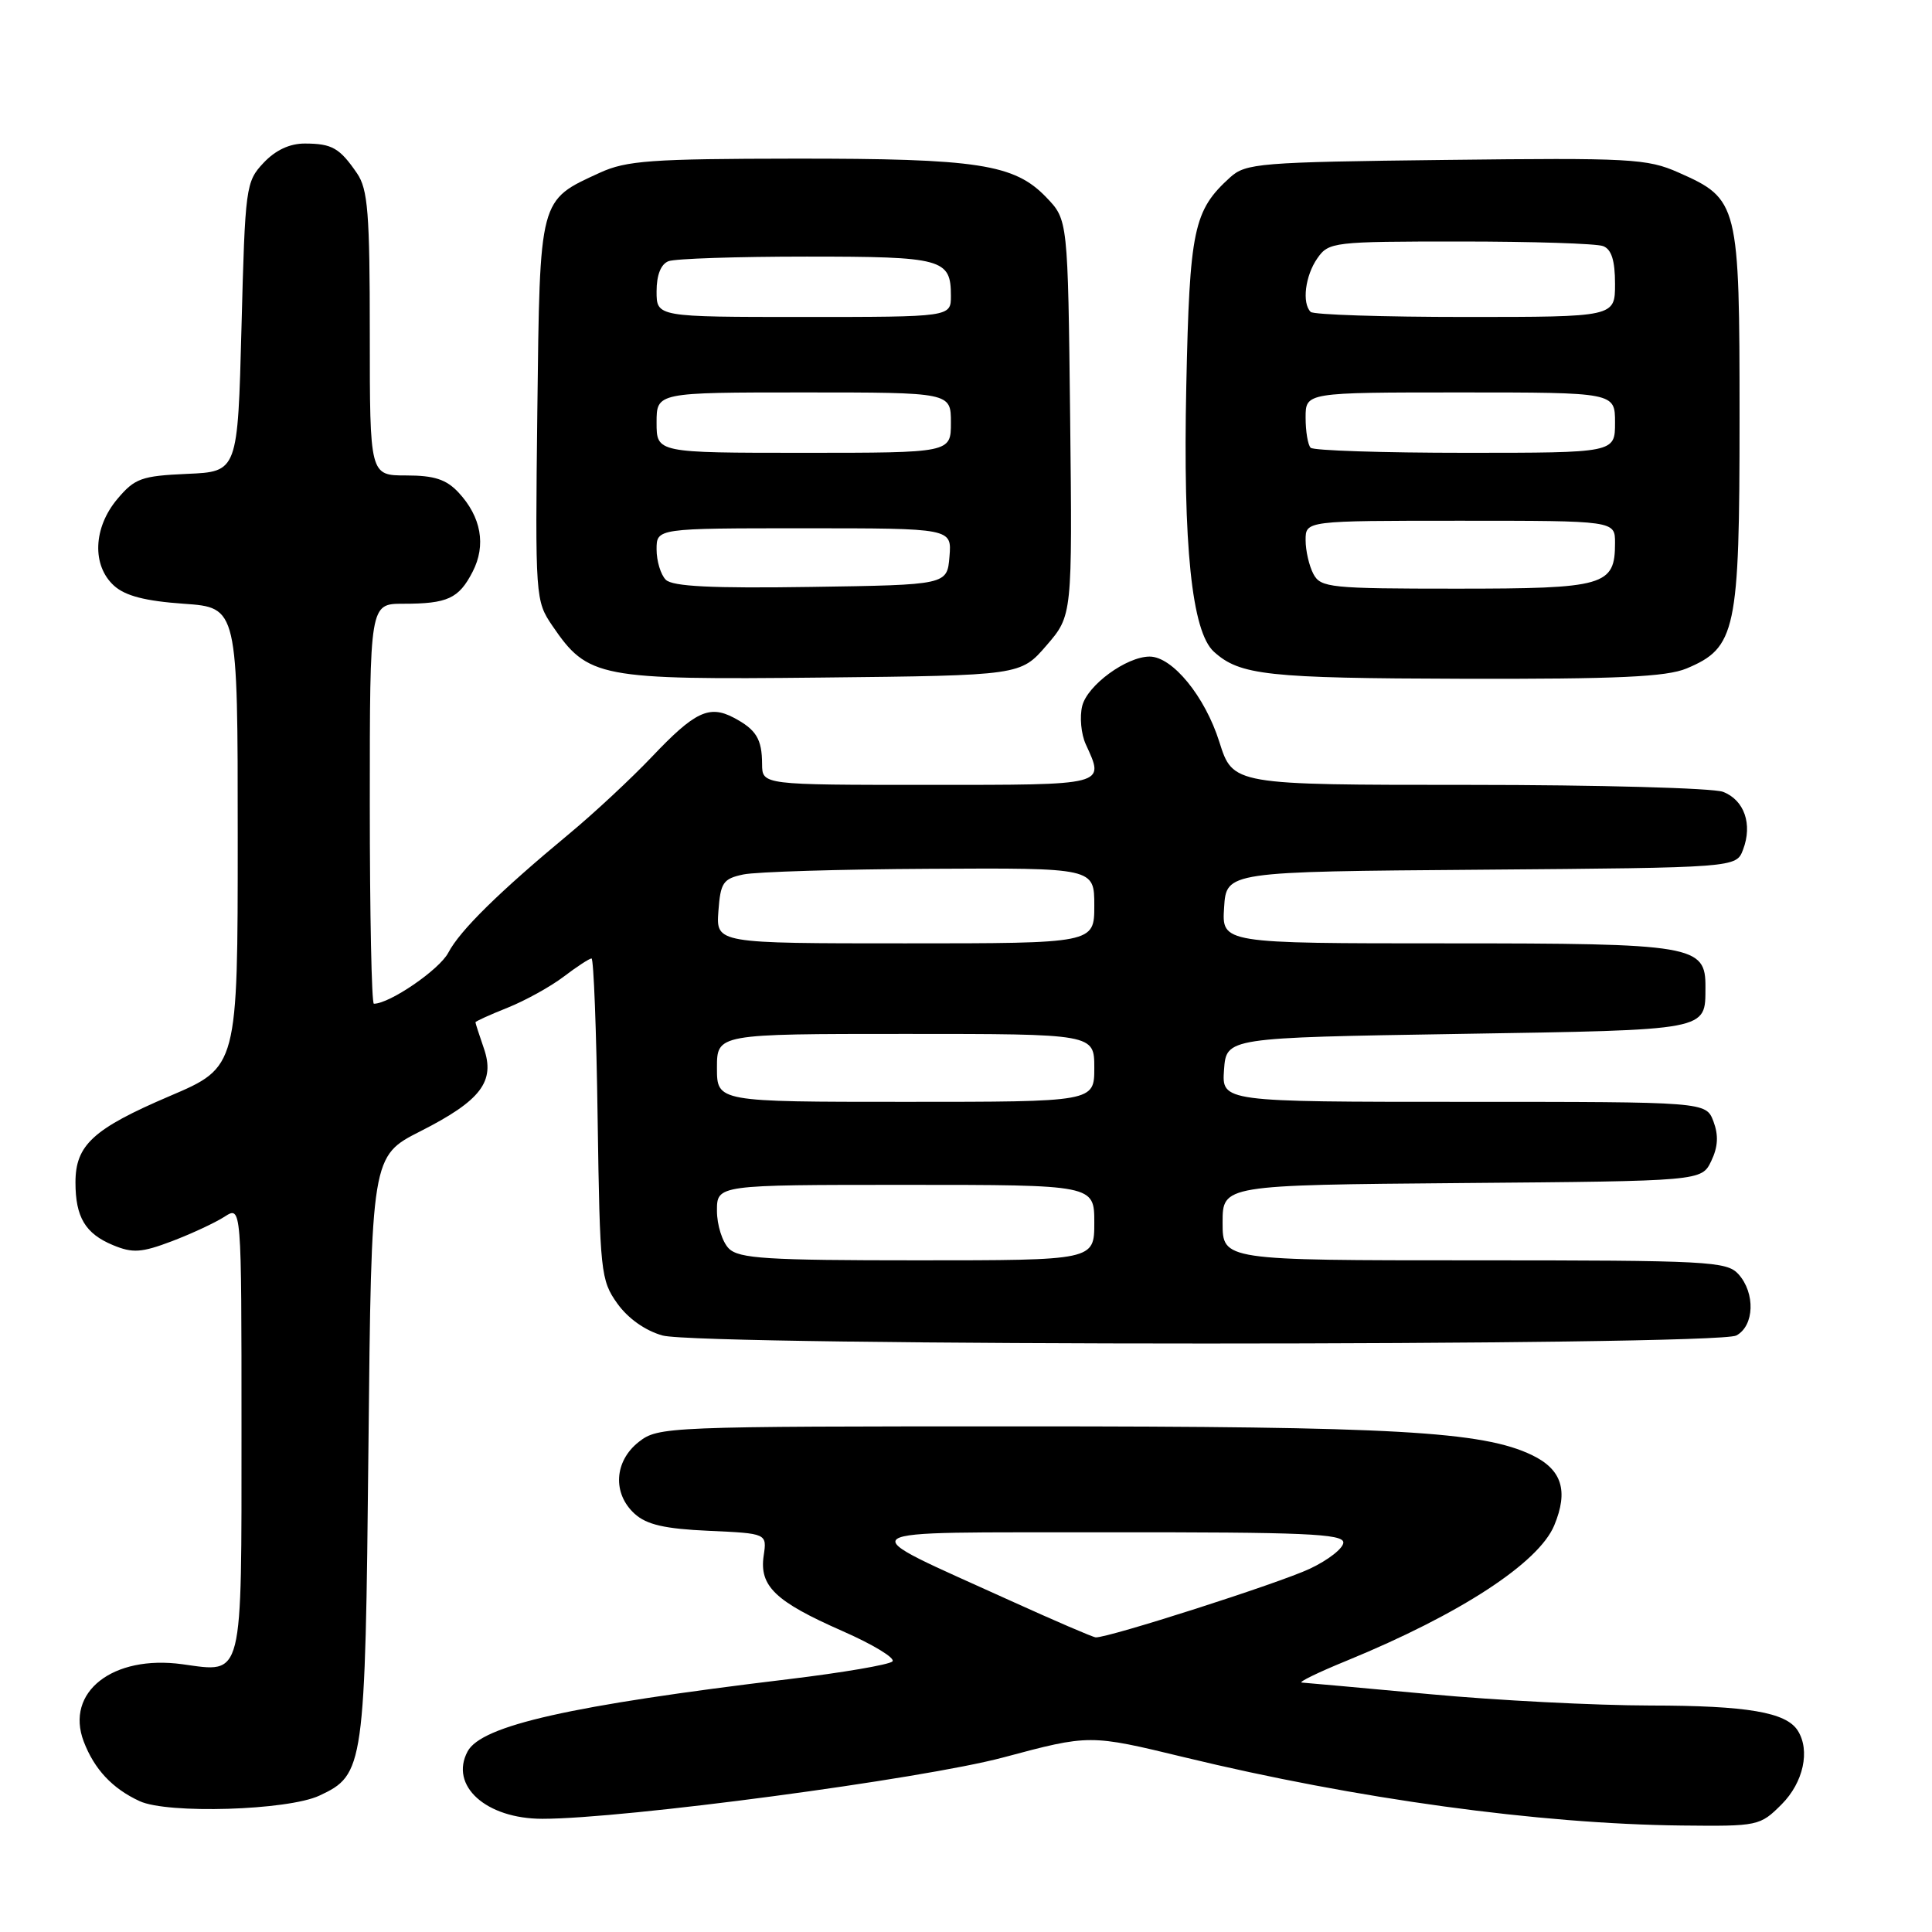 <?xml version="1.0" encoding="UTF-8" standalone="no"?>
<!DOCTYPE svg PUBLIC "-//W3C//DTD SVG 1.1//EN" "http://www.w3.org/Graphics/SVG/1.1/DTD/svg11.dtd" >
<svg xmlns="http://www.w3.org/2000/svg" xmlns:xlink="http://www.w3.org/1999/xlink" version="1.1" viewBox="0 0 256 256">
 <g >
 <path fill="currentColor"
d=" M 236.08 239.08 C 238.96 236.19 239.89 231.95 238.21 229.31 C 236.67 226.88 231.51 226.00 218.68 225.99 C 211.43 225.98 198.30 225.31 189.50 224.49 C 180.70 223.68 173.05 222.98 172.50 222.95 C 171.95 222.92 174.65 221.60 178.50 220.03 C 193.48 213.88 203.89 207.09 205.95 202.11 C 207.85 197.53 206.96 194.72 203.00 192.81 C 196.45 189.66 184.80 189.00 135.56 189.00 C 88.22 189.00 87.22 189.04 84.63 191.07 C 81.38 193.63 81.14 197.91 84.10 200.59 C 85.69 202.03 88.09 202.58 93.91 202.84 C 101.63 203.19 101.63 203.19 101.19 206.14 C 100.60 210.17 102.73 212.21 111.60 216.11 C 115.68 217.90 118.68 219.72 118.25 220.15 C 117.82 220.58 111.62 221.64 104.48 222.50 C 75.56 225.98 63.81 228.63 61.96 232.07 C 59.53 236.61 64.40 241.00 71.87 241.00 C 82.71 241.00 122.18 235.74 132.94 232.87 C 144.38 229.81 144.38 229.81 156.94 232.85 C 179.73 238.37 203.89 241.68 222.83 241.89 C 232.97 242.00 233.21 241.95 236.08 239.08 Z  M 42.32 237.93 C 48.26 235.16 48.39 234.25 48.82 191.85 C 49.21 153.19 49.21 153.19 55.72 149.89 C 63.74 145.82 65.65 143.30 64.10 138.87 C 63.50 137.13 63.00 135.59 63.00 135.46 C 63.00 135.33 64.91 134.46 67.25 133.53 C 69.59 132.59 72.93 130.75 74.68 129.42 C 76.43 128.09 78.10 127.00 78.38 127.00 C 78.66 127.00 79.03 136.56 79.19 148.25 C 79.49 168.55 79.60 169.64 81.79 172.71 C 83.21 174.70 85.50 176.32 87.79 176.96 C 92.91 178.38 227.41 178.38 230.07 176.96 C 232.47 175.68 232.61 171.34 230.35 168.83 C 228.80 167.13 226.38 167.00 195.35 167.00 C 162.00 167.00 162.00 167.00 162.00 162.01 C 162.00 157.03 162.00 157.03 193.74 156.76 C 225.47 156.50 225.47 156.50 226.75 153.84 C 227.65 151.96 227.73 150.43 227.04 148.59 C 226.05 146.00 226.05 146.00 193.97 146.00 C 161.89 146.00 161.89 146.00 162.19 141.75 C 162.50 137.50 162.50 137.50 193.29 137.00 C 226.72 136.46 225.95 136.60 225.98 130.81 C 226.02 125.25 224.52 125.00 191.72 125.00 C 161.89 125.00 161.89 125.00 162.20 120.25 C 162.50 115.50 162.50 115.50 196.28 115.24 C 230.06 114.97 230.06 114.97 230.96 112.59 C 232.25 109.22 231.13 106.00 228.30 104.92 C 226.96 104.42 211.81 104.00 194.62 104.00 C 163.37 104.00 163.37 104.00 161.57 98.31 C 159.67 92.28 155.35 87.00 152.33 87.00 C 149.25 87.01 144.09 90.79 143.40 93.54 C 143.04 94.98 143.25 97.26 143.87 98.62 C 146.38 104.11 146.82 104.00 123.00 104.00 C 101.00 104.00 101.00 104.00 100.98 101.25 C 100.97 97.91 100.20 96.67 97.21 95.09 C 93.97 93.39 92.05 94.30 86.40 100.26 C 83.66 103.14 78.74 107.73 75.46 110.45 C 66.12 118.20 60.96 123.27 59.40 126.24 C 58.22 128.49 51.63 133.00 49.54 133.00 C 49.24 133.00 49.00 121.08 49.00 106.50 C 49.00 80.00 49.00 80.00 53.42 80.00 C 59.30 80.00 60.79 79.32 62.62 75.77 C 64.44 72.25 63.77 68.49 60.75 65.25 C 59.13 63.52 57.54 63.00 53.83 63.00 C 49.00 63.00 49.00 63.00 49.00 44.22 C 49.00 28.23 48.75 25.08 47.31 22.97 C 45.01 19.61 44.00 19.03 40.42 19.02 C 38.40 19.01 36.52 19.88 34.92 21.58 C 32.57 24.08 32.48 24.74 32.00 43.33 C 31.50 62.50 31.50 62.50 24.80 62.79 C 18.74 63.06 17.86 63.38 15.55 66.12 C 12.35 69.92 12.16 74.92 15.10 77.60 C 16.60 78.96 19.24 79.64 24.35 80.00 C 31.50 80.50 31.50 80.50 31.50 110.94 C 31.50 141.39 31.50 141.39 22.50 145.23 C 12.34 149.57 10.00 151.72 10.00 156.68 C 10.00 161.29 11.31 163.47 14.98 164.99 C 17.58 166.07 18.75 165.99 22.77 164.47 C 25.37 163.48 28.51 162.02 29.75 161.22 C 32.00 159.77 32.00 159.77 32.00 189.26 C 32.00 222.85 32.30 221.64 24.17 220.52 C 14.94 219.25 8.61 224.21 11.09 230.75 C 12.50 234.44 14.88 236.99 18.50 238.66 C 22.20 240.38 38.13 239.89 42.32 237.93 Z  M 138.66 85.53 C 142.09 81.56 142.09 81.56 141.80 55.34 C 141.50 29.13 141.50 29.13 138.65 26.16 C 134.42 21.74 129.60 21.00 105.31 21.02 C 86.29 21.04 82.99 21.28 79.50 22.88 C 71.39 26.60 71.54 26.06 71.20 54.39 C 70.91 79.24 70.94 79.61 73.20 82.93 C 77.90 89.82 79.34 90.09 108.87 89.78 C 135.23 89.50 135.23 89.50 138.66 85.53 Z  M 223.47 88.58 C 230.03 85.83 230.50 83.64 230.50 55.46 C 230.50 26.89 230.37 26.38 222.39 22.85 C 218.26 21.02 216.01 20.90 191.57 21.19 C 166.86 21.48 165.07 21.63 163.00 23.50 C 158.15 27.90 157.63 30.33 157.19 51.11 C 156.74 72.32 157.92 83.71 160.85 86.36 C 164.30 89.48 167.90 89.87 193.78 89.94 C 214.35 89.99 220.80 89.69 223.47 88.58 Z  M 134.00 212.15 C 112.27 202.27 111.12 203.09 146.75 203.04 C 172.78 203.01 178.00 203.23 178.00 204.39 C 178.00 205.15 176.00 206.72 173.55 207.87 C 169.47 209.79 146.80 217.05 145.19 216.96 C 144.81 216.94 139.78 214.77 134.00 212.15 Z  M 96.57 165.43 C 95.71 164.56 95.00 162.31 95.00 160.43 C 95.00 157.00 95.00 157.00 120.00 157.00 C 145.00 157.00 145.00 157.00 145.00 162.00 C 145.00 167.00 145.00 167.00 121.57 167.00 C 101.61 167.00 97.91 166.77 96.57 165.43 Z  M 95.00 141.50 C 95.00 137.00 95.00 137.00 120.00 137.00 C 145.00 137.00 145.00 137.00 145.00 141.50 C 145.00 146.00 145.00 146.00 120.00 146.00 C 95.00 146.00 95.00 146.00 95.00 141.50 Z  M 95.19 120.75 C 95.47 116.94 95.81 116.44 98.50 115.87 C 100.15 115.52 111.29 115.18 123.25 115.12 C 145.00 115.00 145.00 115.00 145.00 120.00 C 145.00 125.00 145.00 125.00 119.94 125.00 C 94.89 125.00 94.89 125.00 95.19 120.75 Z  M 88.22 76.82 C 87.55 76.15 87.00 74.34 87.00 72.80 C 87.00 70.00 87.00 70.00 106.56 70.00 C 126.12 70.00 126.12 70.00 125.81 73.75 C 125.50 77.50 125.50 77.50 107.47 77.77 C 94.29 77.97 89.11 77.71 88.22 76.82 Z  M 87.00 56.00 C 87.00 52.00 87.00 52.00 106.50 52.00 C 126.00 52.00 126.00 52.00 126.00 56.00 C 126.00 60.00 126.00 60.00 106.50 60.00 C 87.00 60.00 87.00 60.00 87.00 56.00 Z  M 87.00 38.61 C 87.00 36.44 87.57 35.00 88.58 34.61 C 89.45 34.27 97.69 34.00 106.88 34.00 C 124.92 34.00 126.00 34.29 126.00 39.20 C 126.00 42.00 126.00 42.00 106.50 42.00 C 87.00 42.00 87.00 42.00 87.00 38.61 Z  M 174.04 76.07 C 173.47 75.00 173.00 72.98 173.00 71.57 C 173.00 69.00 173.00 69.00 193.50 69.00 C 214.00 69.00 214.00 69.00 214.00 71.93 C 214.00 77.62 212.69 78.00 192.96 78.00 C 176.30 78.00 175.00 77.87 174.04 76.07 Z  M 173.67 59.33 C 173.30 58.97 173.00 57.17 173.00 55.33 C 173.00 52.00 173.00 52.00 193.50 52.00 C 214.00 52.00 214.00 52.00 214.00 56.00 C 214.00 60.00 214.00 60.00 194.17 60.00 C 183.26 60.00 174.03 59.70 173.67 59.33 Z  M 173.67 41.33 C 172.49 40.16 172.95 36.52 174.56 34.22 C 176.06 32.07 176.67 32.00 193.47 32.00 C 203.02 32.00 211.55 32.27 212.42 32.61 C 213.53 33.03 214.00 34.52 214.00 37.61 C 214.00 42.00 214.00 42.00 194.17 42.00 C 183.26 42.00 174.03 41.70 173.67 41.33 Z "/>
</g>
</svg>